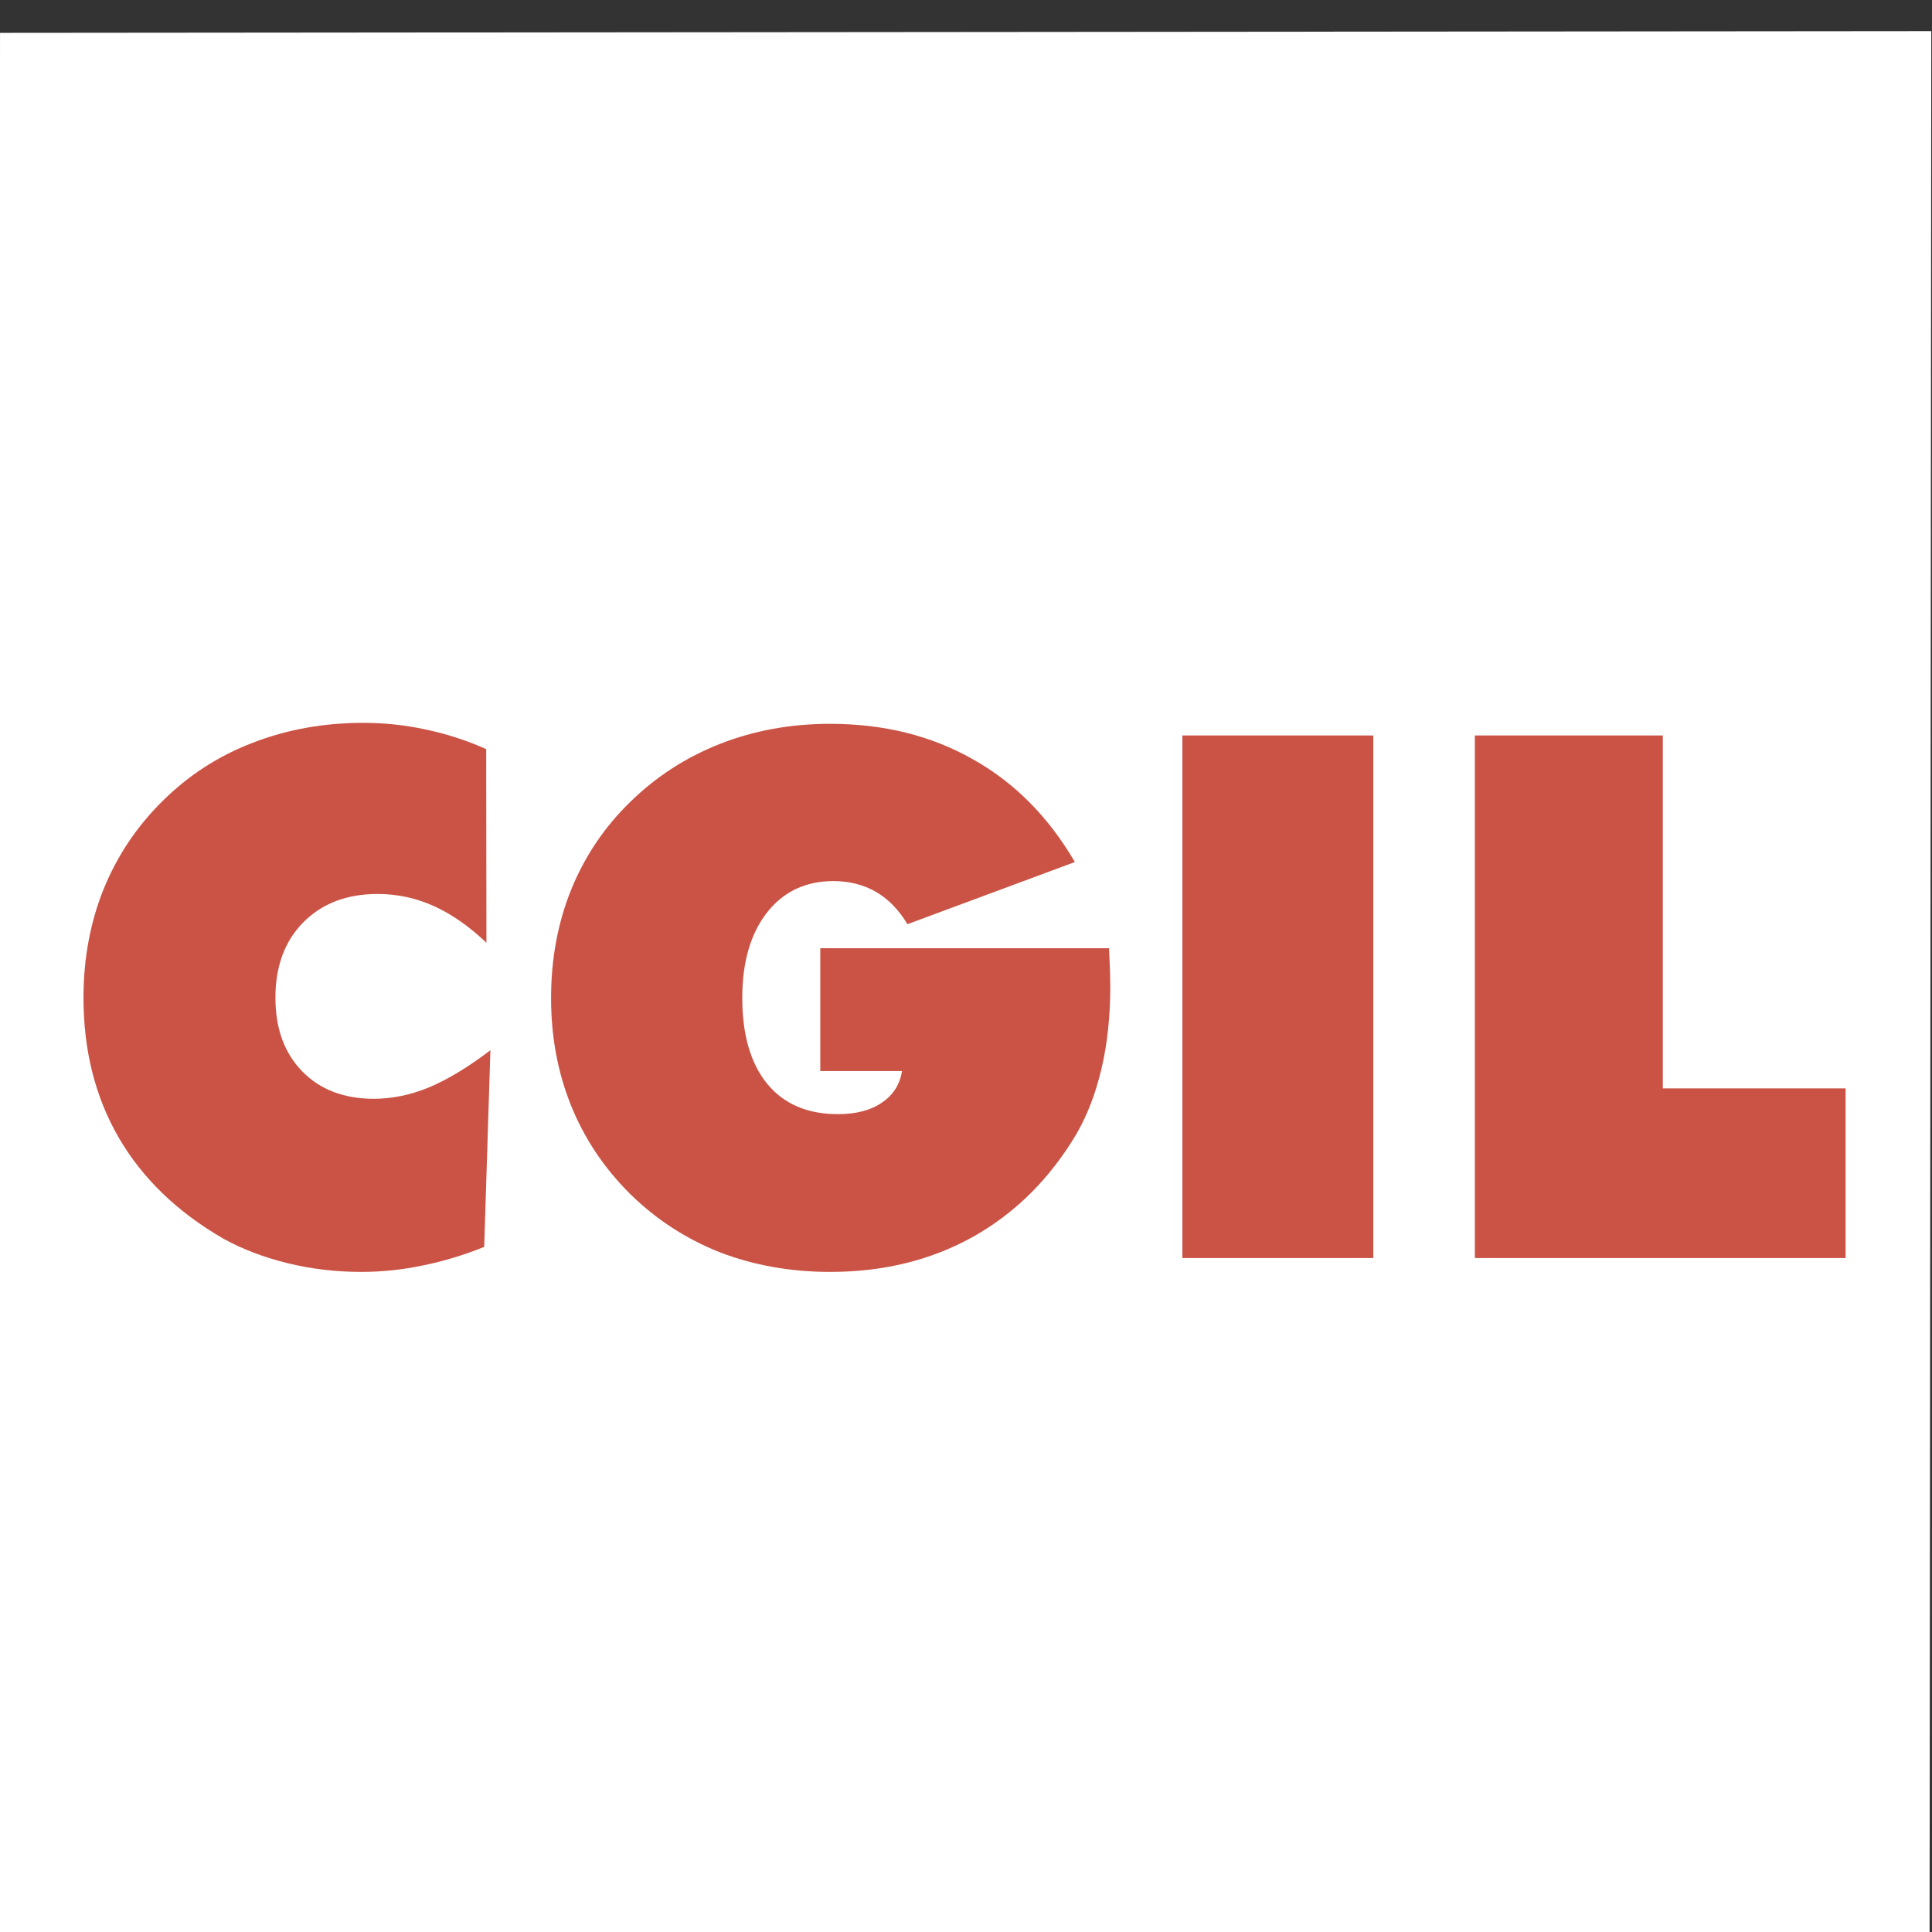 <?xml version="1.0" encoding="UTF-8" standalone="no"?>
<!-- Created with Inkscape (http://www.inkscape.org/) -->

<svg
   width="24"
   height="24"
   viewBox="0 0 6.35 6.35"
   version="1.1"
   id="svg5"
   inkscape:version="1.1.1 (3bf5ae0d25, 2021-09-20, custom)"
   sodipodi:docname="icon_generic.svg"
   xmlns:inkscape="http://www.inkscape.org/namespaces/inkscape"
   xmlns:sodipodi="http://sodipodi.sourceforge.net/DTD/sodipodi-0.dtd"
   xmlns="http://www.w3.org/2000/svg"
   xmlns:svg="http://www.w3.org/2000/svg">
  <rect x="0" y="0" width="6.35" height="6.35" fill="#333333" stroke="none"/>
  <sodipodi:namedview
     id="namedview7"
     pagecolor="#ffffff"
     bordercolor="#666666"
     borderopacity="1.0"
     inkscape:pageshadow="2"
     inkscape:pageopacity="0.0"
     inkscape:pagecheckerboard="0"
     inkscape:document-units="px"
     showgrid="false"
     units="px"
     inkscape:showpageshadow="false"
     inkscape:zoom="17.743044"
     inkscape:cx="26.235634"
     inkscape:cy="14.87907"
     inkscape:window-width="2531"
     inkscape:window-height="1048"
     inkscape:window-x="29"
     inkscape:window-y="0"
     inkscape:window-maximized="1"
     inkscape:current-layer="g1123" />
  <defs
     id="defs2" />
  <g
     inkscape:label="Livello 1"
     inkscape:groupmode="layer"
     id="layer1">
    <g
       id="g1123"
       transform="matrix(0.814,0,0,0.814,12.368,-236.184)">
      <path
         id="rect1084"
         d="m -15.194,290.285 7.798,-0.007 -0.007,7.797 -7.798,0.007 z"
         style="fill:#ffffff;fill-opacity:1;stroke:none;stroke-width:0.41;stroke-linecap:round;stroke-linejoin:round;stroke-miterlimit:4;stroke-dasharray:none;stroke-opacity:1"
         inkscape:connector-curvature="0" />
      <path
         d="m -13.23,293.959 q -0.104,-0.099 -0.212,-0.148 -0.108,-0.049 -0.228,-0.049 -0.186,0 -0.3,0.115 -0.112,0.114 -0.112,0.304 0,0.186 0.108,0.297 0.108,0.111 0.29,0.111 0.11,0 0.222,-0.046 0.114,-0.048 0.248,-0.15 l -0.025,0.794 q -0.124,0.05 -0.248,0.075 -0.124,0.026 -0.248,0.026 -0.154,0 -0.297,-0.035 -0.143,-0.035 -0.258,-0.098 -0.28,-0.161 -0.424,-0.408 -0.143,-0.246 -0.143,-0.566 0,-0.236 0.081,-0.438 0.082,-0.202 0.238,-0.356 0.157,-0.156 0.363,-0.235 0.208,-0.081 0.448,-0.081 0.128,0 0.252,0.027 0.125,0.026 0.244,0.079 z"
         id="path3299"
         style="font-size:2.951px;line-height:1.25;font-family:'Futura XBlk BT';-inkscape-font-specification:'Futura XBlk BT';stroke-width:0.553;fill:#cb5345;fill-opacity:1" />
      <path
         d="M -11.552,294.477 H -11.882 v -0.496 h 1.166 q 0.003,0.065 0.004,0.097 0.001,0.032 0.001,0.056 0,0.182 -0.035,0.331 -0.035,0.15 -0.101,0.265 -0.161,0.271 -0.416,0.415 -0.255,0.143 -0.579,0.143 -0.239,0 -0.445,-0.079 -0.205,-0.081 -0.363,-0.236 -0.157,-0.156 -0.238,-0.356 -0.081,-0.2 -0.081,-0.435 0,-0.236 0.081,-0.437 0.082,-0.202 0.238,-0.354 0.157,-0.154 0.363,-0.235 0.206,-0.081 0.445,-0.081 0.324,0 0.576,0.143 0.252,0.141 0.412,0.415 l -0.676,0.251 q -0.053,-0.088 -0.128,-0.131 -0.075,-0.043 -0.171,-0.043 -0.169,0 -0.269,0.128 -0.099,0.128 -0.099,0.344 0,0.223 0.101,0.347 0.101,0.122 0.285,0.122 0.11,0 0.177,-0.046 0.069,-0.046 0.082,-0.128 z"
         id="path3296"
         style="font-size:2.951px;line-height:1.25;font-family:'Futura XBlk BT';-inkscape-font-specification:'Futura XBlk BT';stroke-width:0.553;fill:#cb5345;fill-opacity:1" />
      <path
         d="m -10.42,295.232 v -2.11 h 0.771 v 2.11 z"
         id="path3293"
         style="font-size:2.951px;line-height:1.25;font-family:'Futura XBlk BT';-inkscape-font-specification:'Futura XBlk BT';stroke-width:0.553;fill:#cb5345;fill-opacity:1" />
      <path
         d="m -9.239,295.232 v -2.11 h 0.759 v 1.425 h 0.738 v 0.685 z"
         id="path3290"
         style="font-size:2.951px;line-height:1.25;font-family:'Futura XBlk BT';-inkscape-font-specification:'Futura XBlk BT';stroke-width:0.553;fill:#cb5345;fill-opacity:1" />
    </g>
  </g>
</svg>
